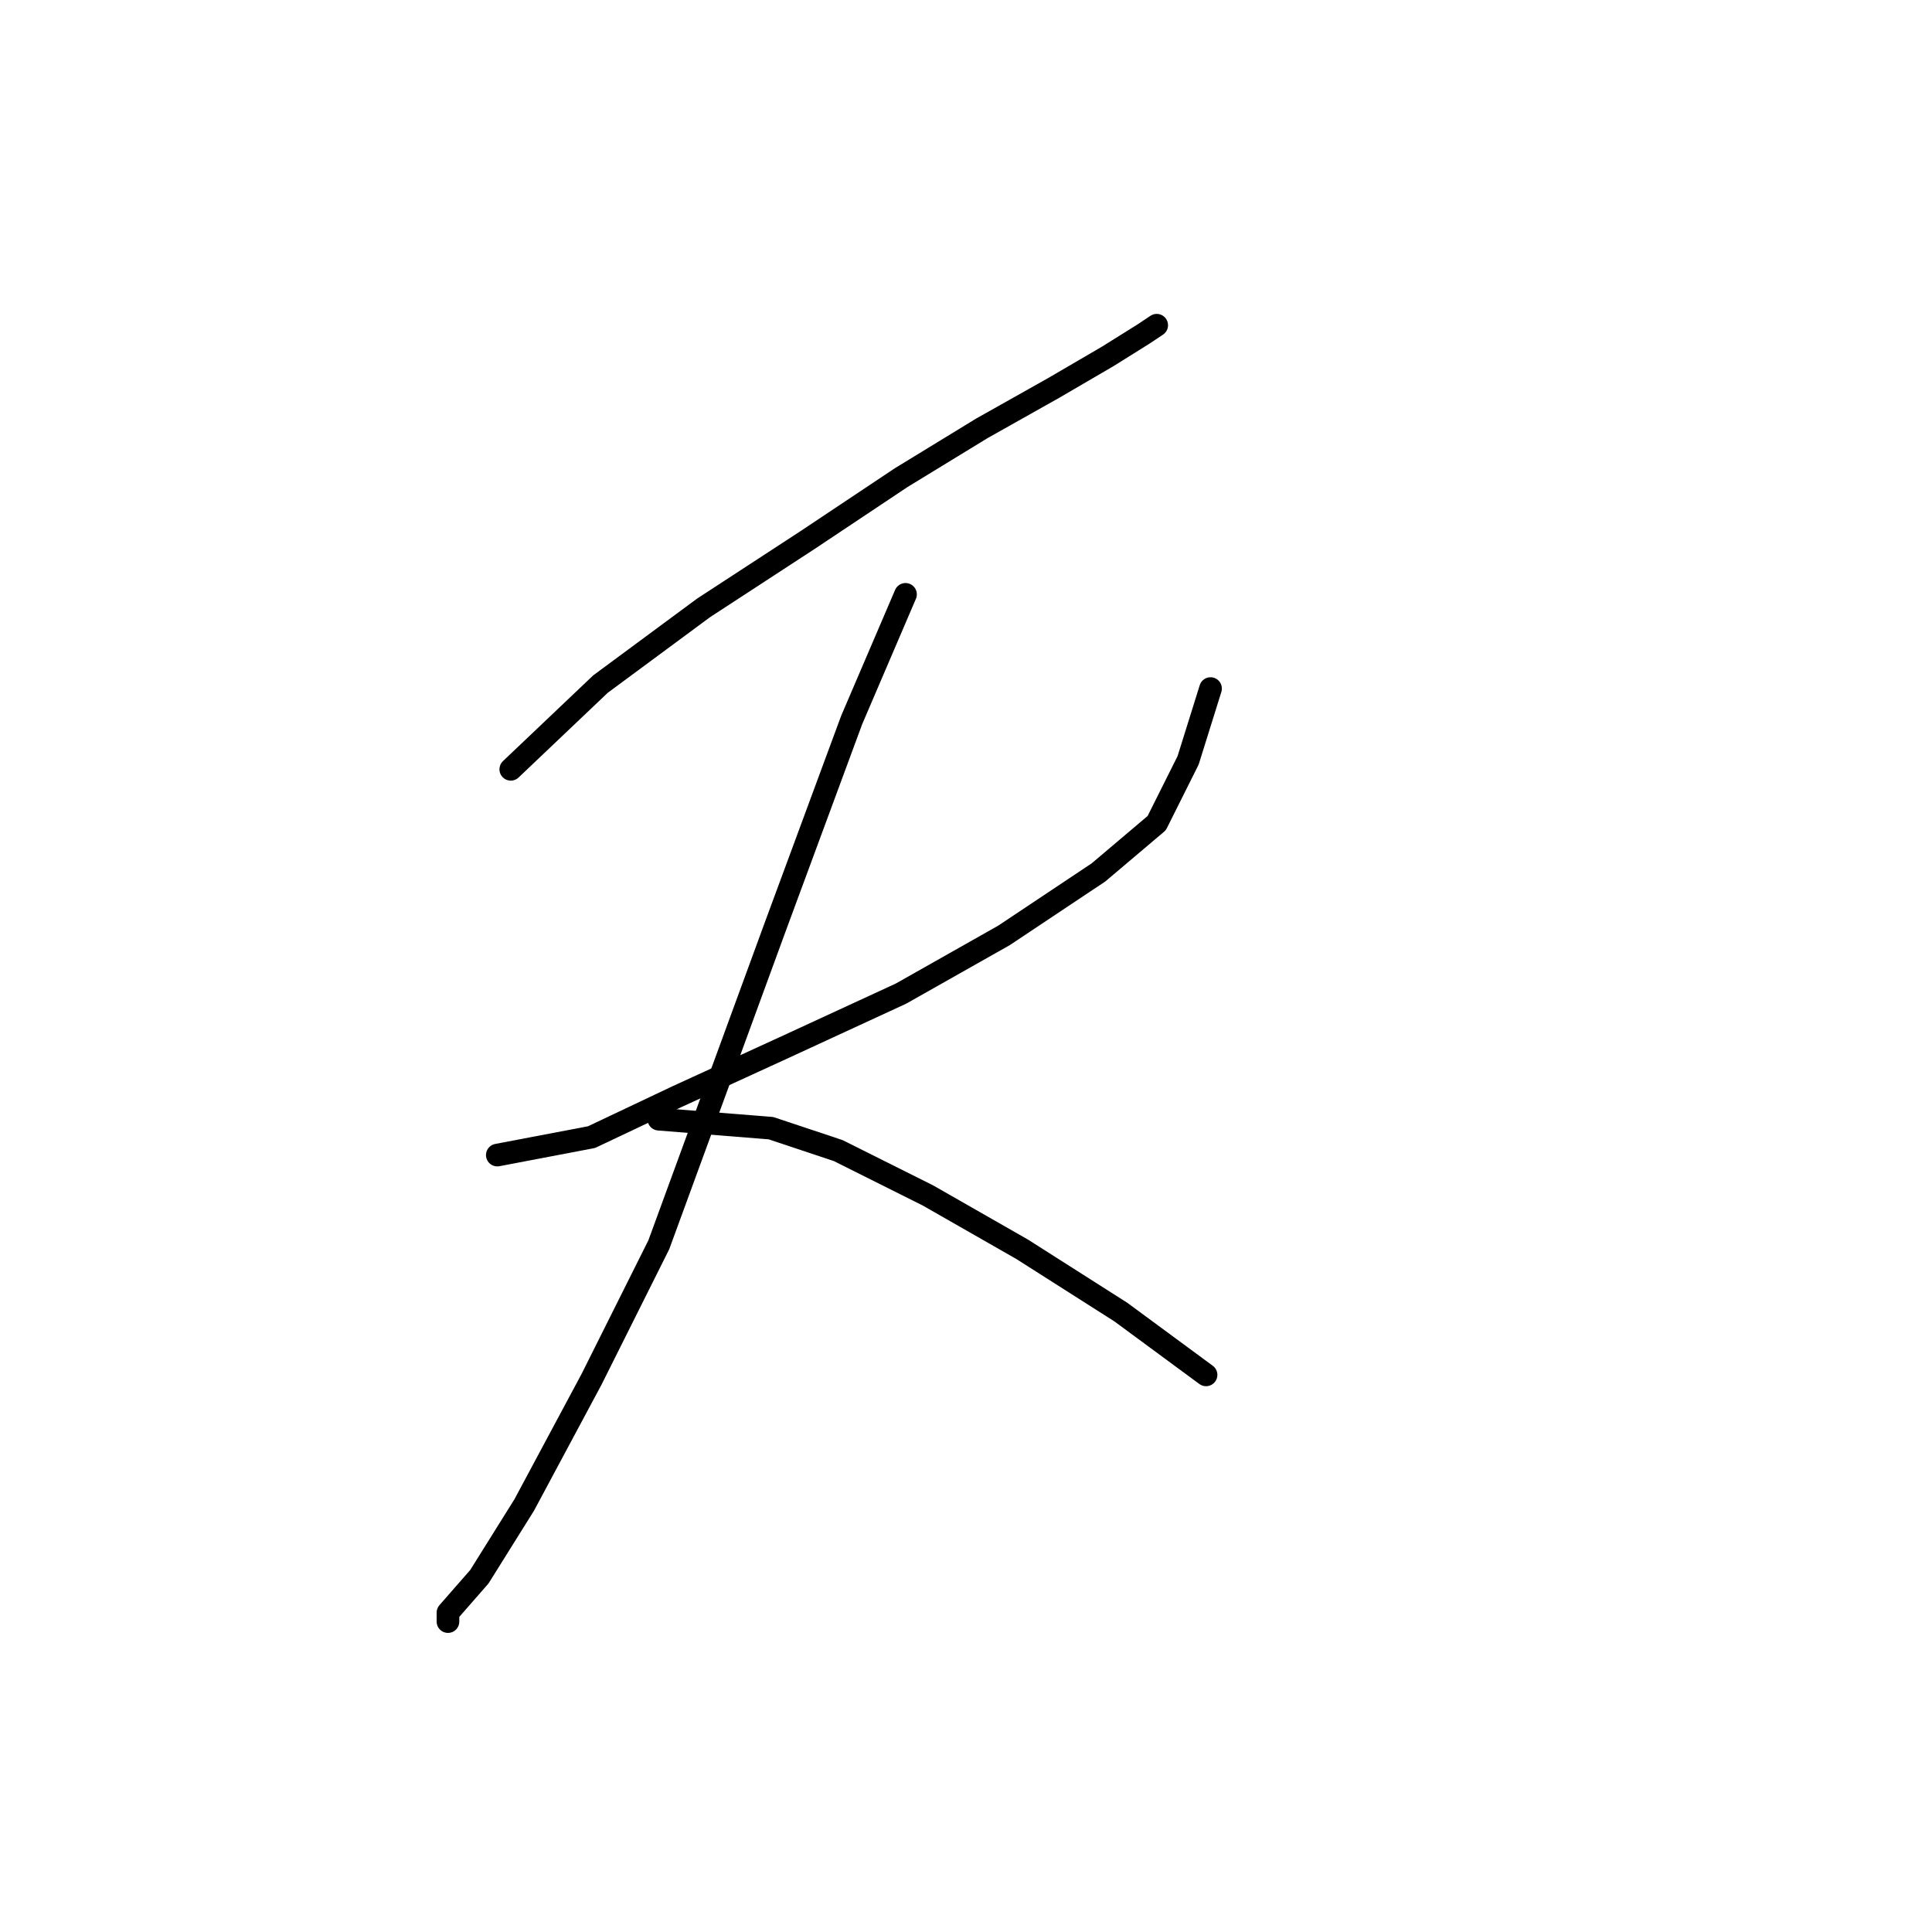 <?xml version="1.0" standalone="no"?>
    <svg width="256" height="256" xmlns="http://www.w3.org/2000/svg" version="1.1">
    <polyline stroke="black" stroke-width="3" stroke-linecap="round" fill="transparent" stroke-linejoin="round" points="67.68 101.937 79.567 90.644 93.238 80.539 106.909 71.623 119.391 63.302 130.09 56.764 139.6 51.414 146.732 47.254 151.487 44.282 153.27 43.093 153.27 43.093 " />
        <polyline stroke="black" stroke-width="3" stroke-linecap="round" fill="transparent" stroke-linejoin="round" points="65.896 153.054 78.378 150.676 89.672 145.327 103.937 138.788 119.391 131.656 133.061 123.929 145.543 115.608 153.27 109.069 157.431 100.748 160.403 91.238 160.403 91.238 " />
        <polyline stroke="black" stroke-width="3" stroke-linecap="round" fill="transparent" stroke-linejoin="round" points="119.985 78.756 112.853 95.399 102.748 122.74 87.294 164.941 78.378 182.773 69.463 199.415 63.519 208.925 59.358 213.68 59.358 214.869 59.358 214.869 " />
        <polyline stroke="black" stroke-width="3" stroke-linecap="round" fill="transparent" stroke-linejoin="round" points="87.294 148.299 102.154 149.487 111.069 152.459 122.957 158.403 135.439 165.536 148.515 173.857 159.809 182.178 159.809 182.178 " />
        </svg>